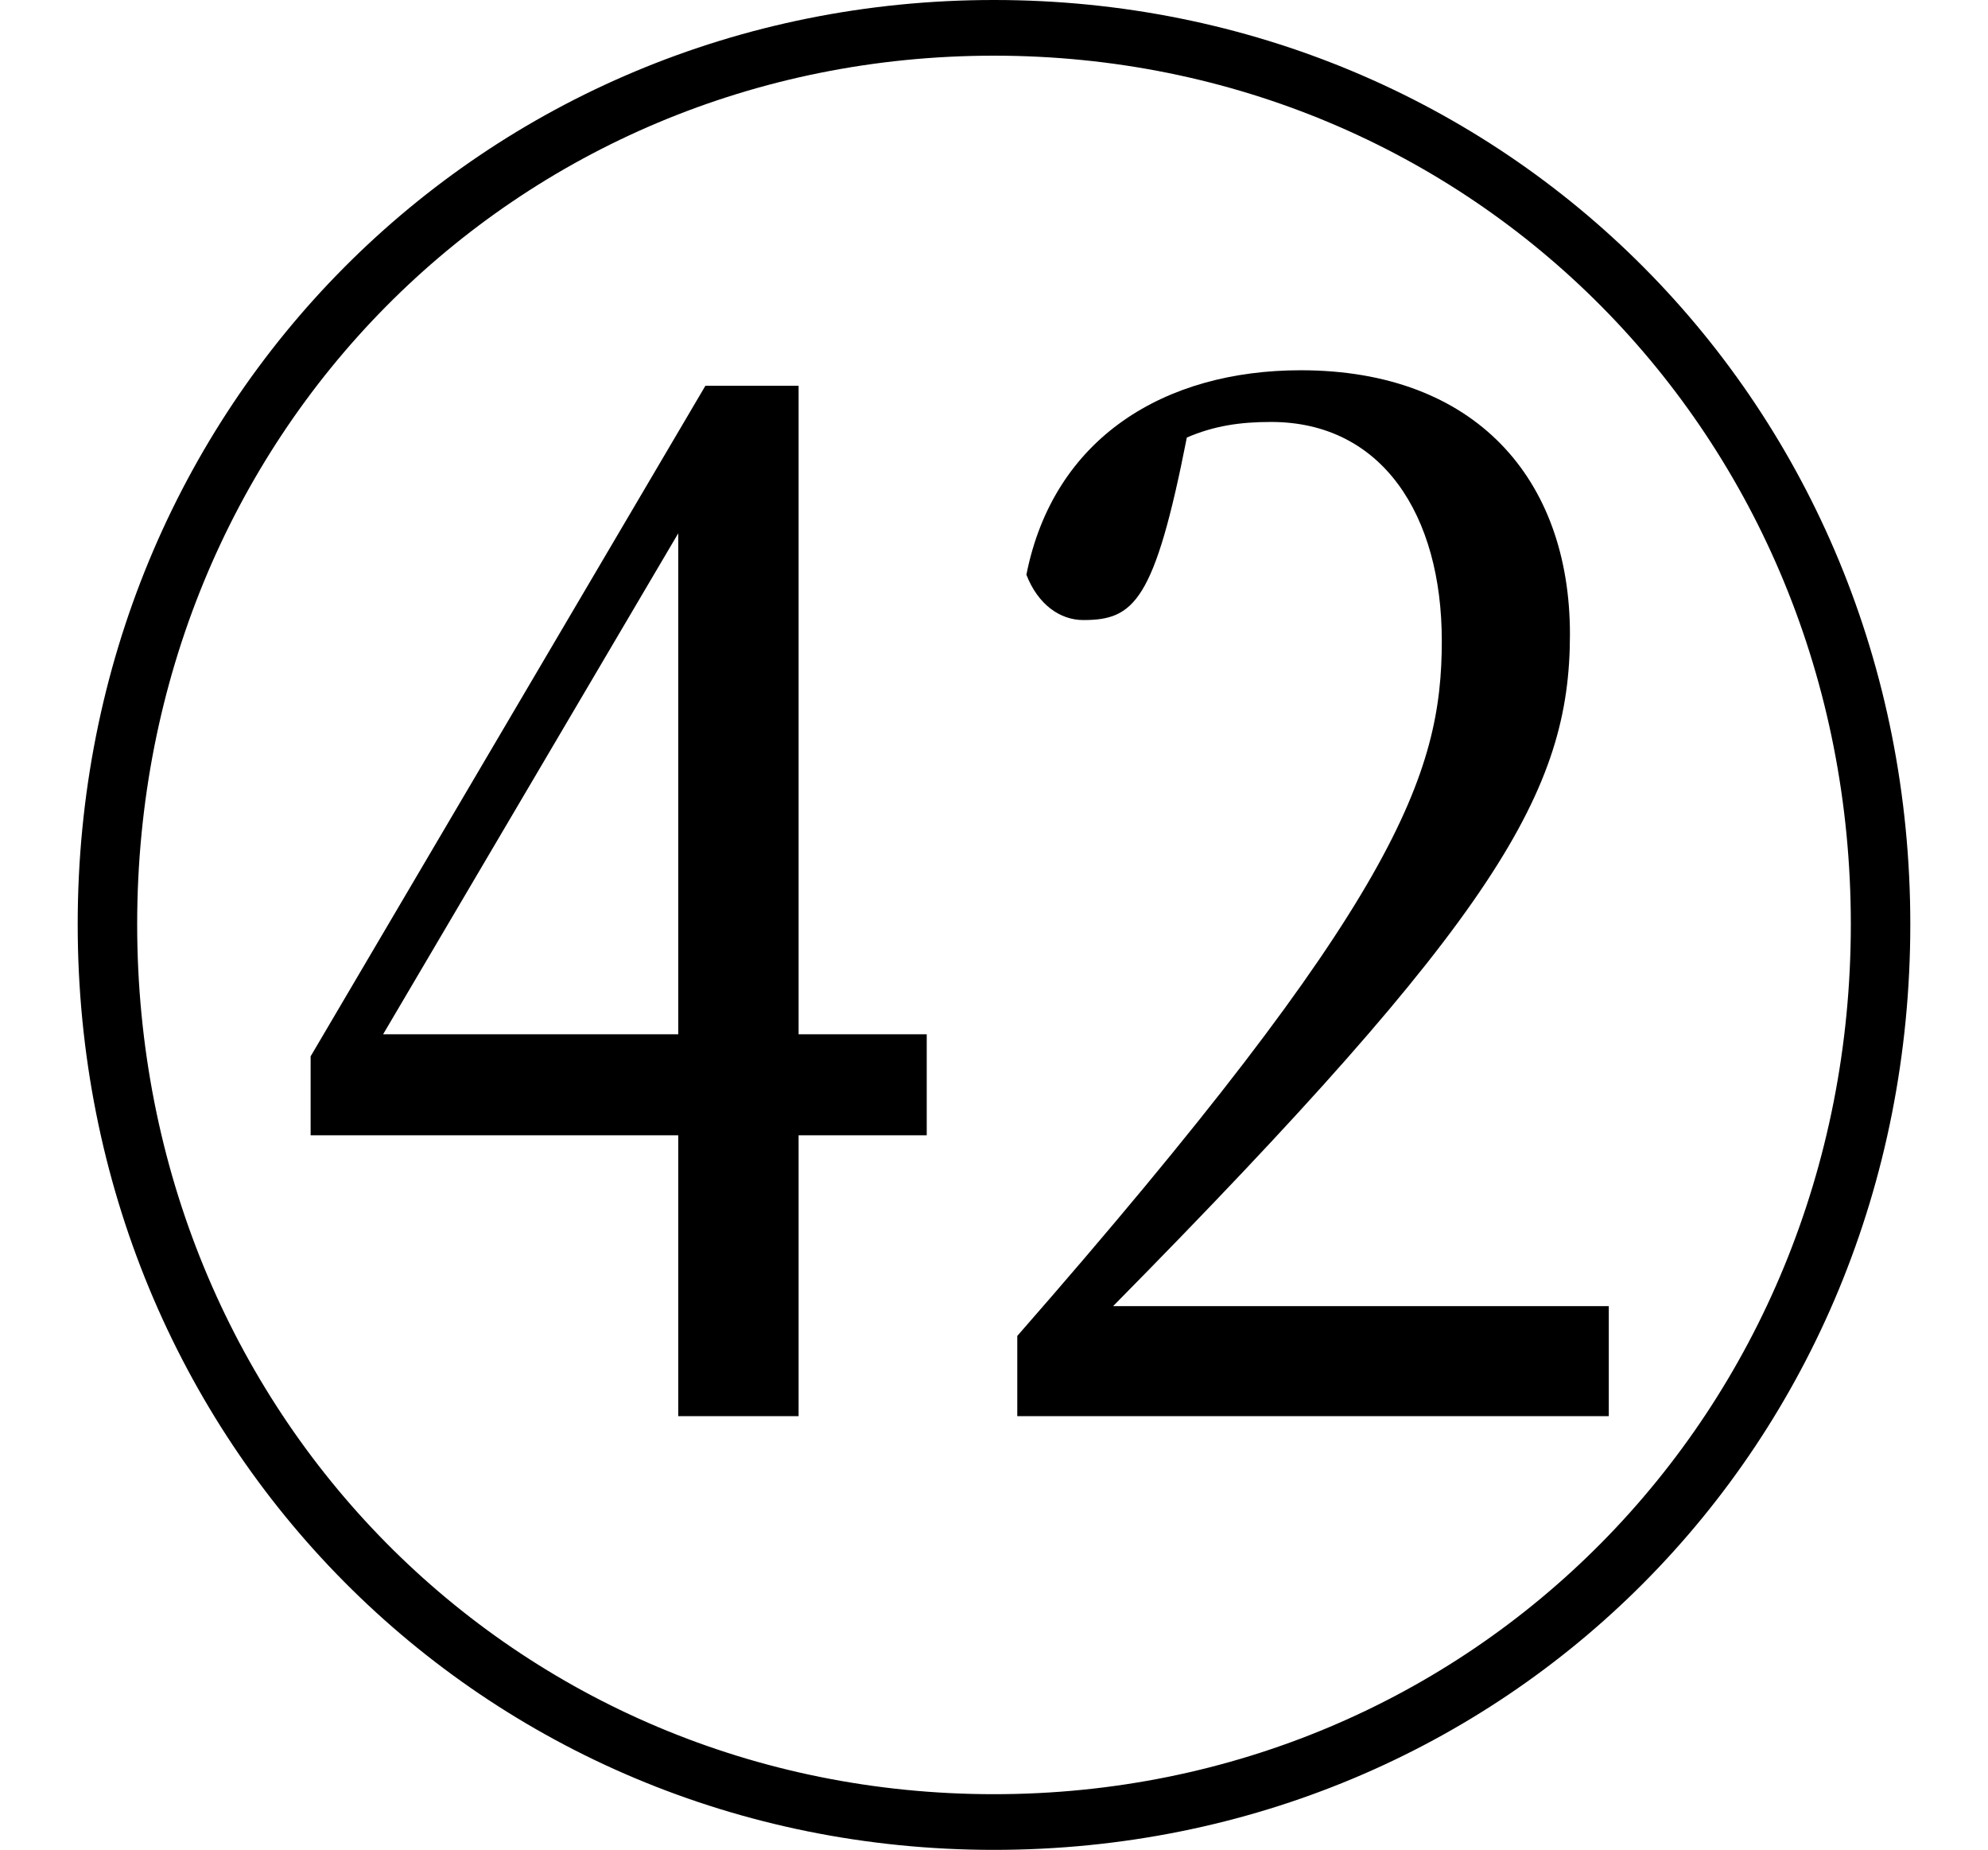 <svg height="22.328" viewBox="0 0 24 22.328" width="24" xmlns="http://www.w3.org/2000/svg">
<path d="M12,-2.047 C18.172,-2.047 23.062,2.828 23.062,9.125 C23.062,15.391 18.172,20.281 12,20.281 C5.828,20.281 0.938,15.391 0.938,9.125 C0.938,2.859 5.828,-2.047 12,-2.047 Z M12,-1.375 C6.219,-1.375 1.656,3.219 1.656,9.125 C1.656,15.031 6.219,19.609 12,19.609 C17.766,19.609 22.344,15.031 22.344,9.125 C22.344,3.219 17.766,-1.375 12,-1.375 Z M8.188,3.188 L9.641,3.188 L9.641,6.578 L11.188,6.578 L11.188,7.797 L9.641,7.797 L9.641,15.625 L8.516,15.625 L3.75,7.531 L3.75,6.578 L8.188,6.578 Z M4.625,7.797 L8.188,13.844 L8.188,7.797 Z M12.281,3.188 L19.422,3.188 L19.422,4.516 L13.438,4.516 C18.078,9.219 18.953,10.734 18.953,12.625 C18.953,14.5 17.812,15.812 15.703,15.812 C14.062,15.812 12.719,15 12.391,13.344 C12.531,12.984 12.797,12.797 13.078,12.797 C13.688,12.797 13.938,13.016 14.328,15 C14.656,15.141 14.969,15.188 15.344,15.188 C16.688,15.188 17.406,14.062 17.406,12.547 C17.406,10.938 16.875,9.406 12.281,4.156 Z" transform="translate(0, 20.281) scale(1, -1)"/>
</svg>